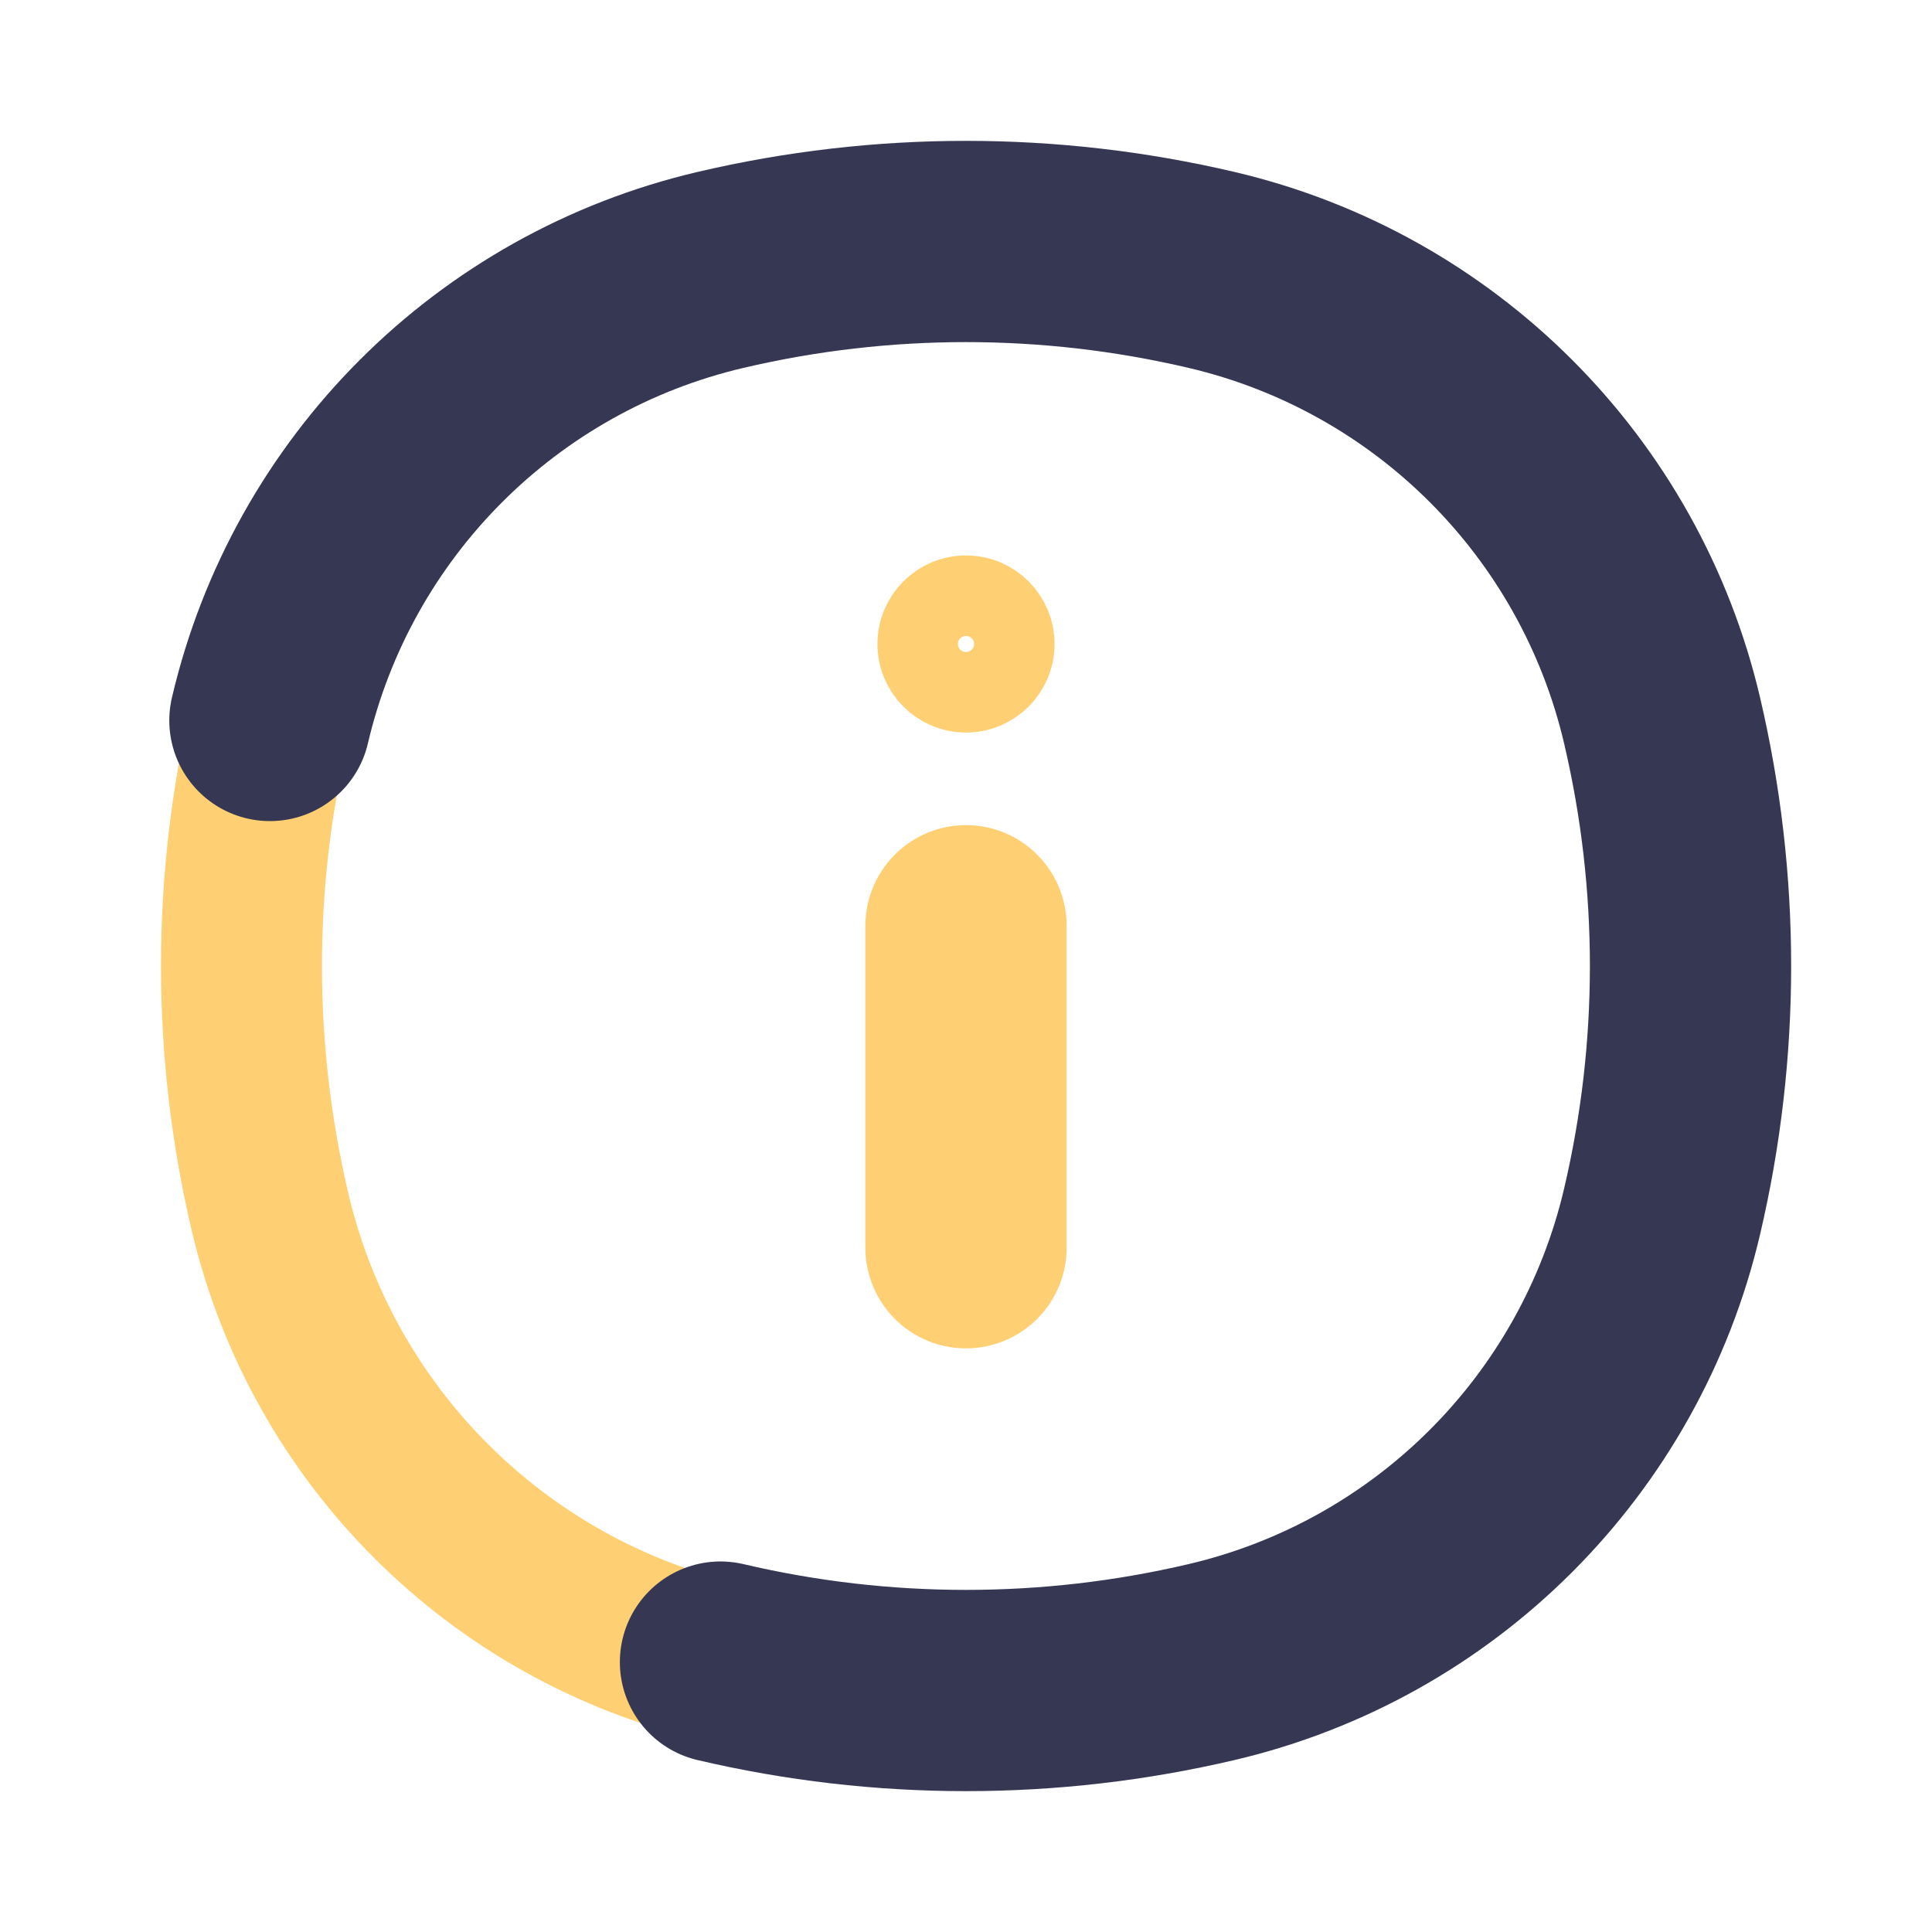 <svg viewBox="0 0 24 24" fill="none" xmlns="http://www.w3.org/2000/svg">
    <path d="M8.95 20.647C6.173 19.996 4.004 17.827 3.353 15.05C2.882 13.044 2.882 10.956 3.353 8.95C4.004 6.173 6.173 4.004 8.95 3.353C10.956 2.882 13.044 2.882 15.05 3.353C17.827 4.004 19.996 6.173 20.647 8.95C21.118 10.956 21.118 13.044 20.647 15.05C19.996 17.827 17.827 19.996 15.05 20.647C13.044 21.118 10.956 21.118 8.95 20.647Z"
          stroke="#ffd073" stroke-width="2"/>
    <path d="M8.95 20.647C10.956 21.118 13.044 21.118 15.05 20.647C17.827 19.996 19.996 17.827 20.647 15.05C21.118 13.044 21.118 10.956 20.647 8.95C19.996 6.173 17.827 4.004 15.05 3.353C13.044 2.882 10.956 2.882 8.95 3.353C6.173 4.004 4.004 6.173 3.353 8.95"
          stroke="#363853" stroke-width="2.5" stroke-linecap="round"/>
    <path d="M12 15.5V11.5" stroke="#ffd073" stroke-width="2.5" stroke-linecap="round" stroke-linejoin="round"/>
    <circle cx="12" cy="8" r="0.6" stroke="#ffd073" stroke-linecap="round" stroke-linejoin="round"/>
</svg>
